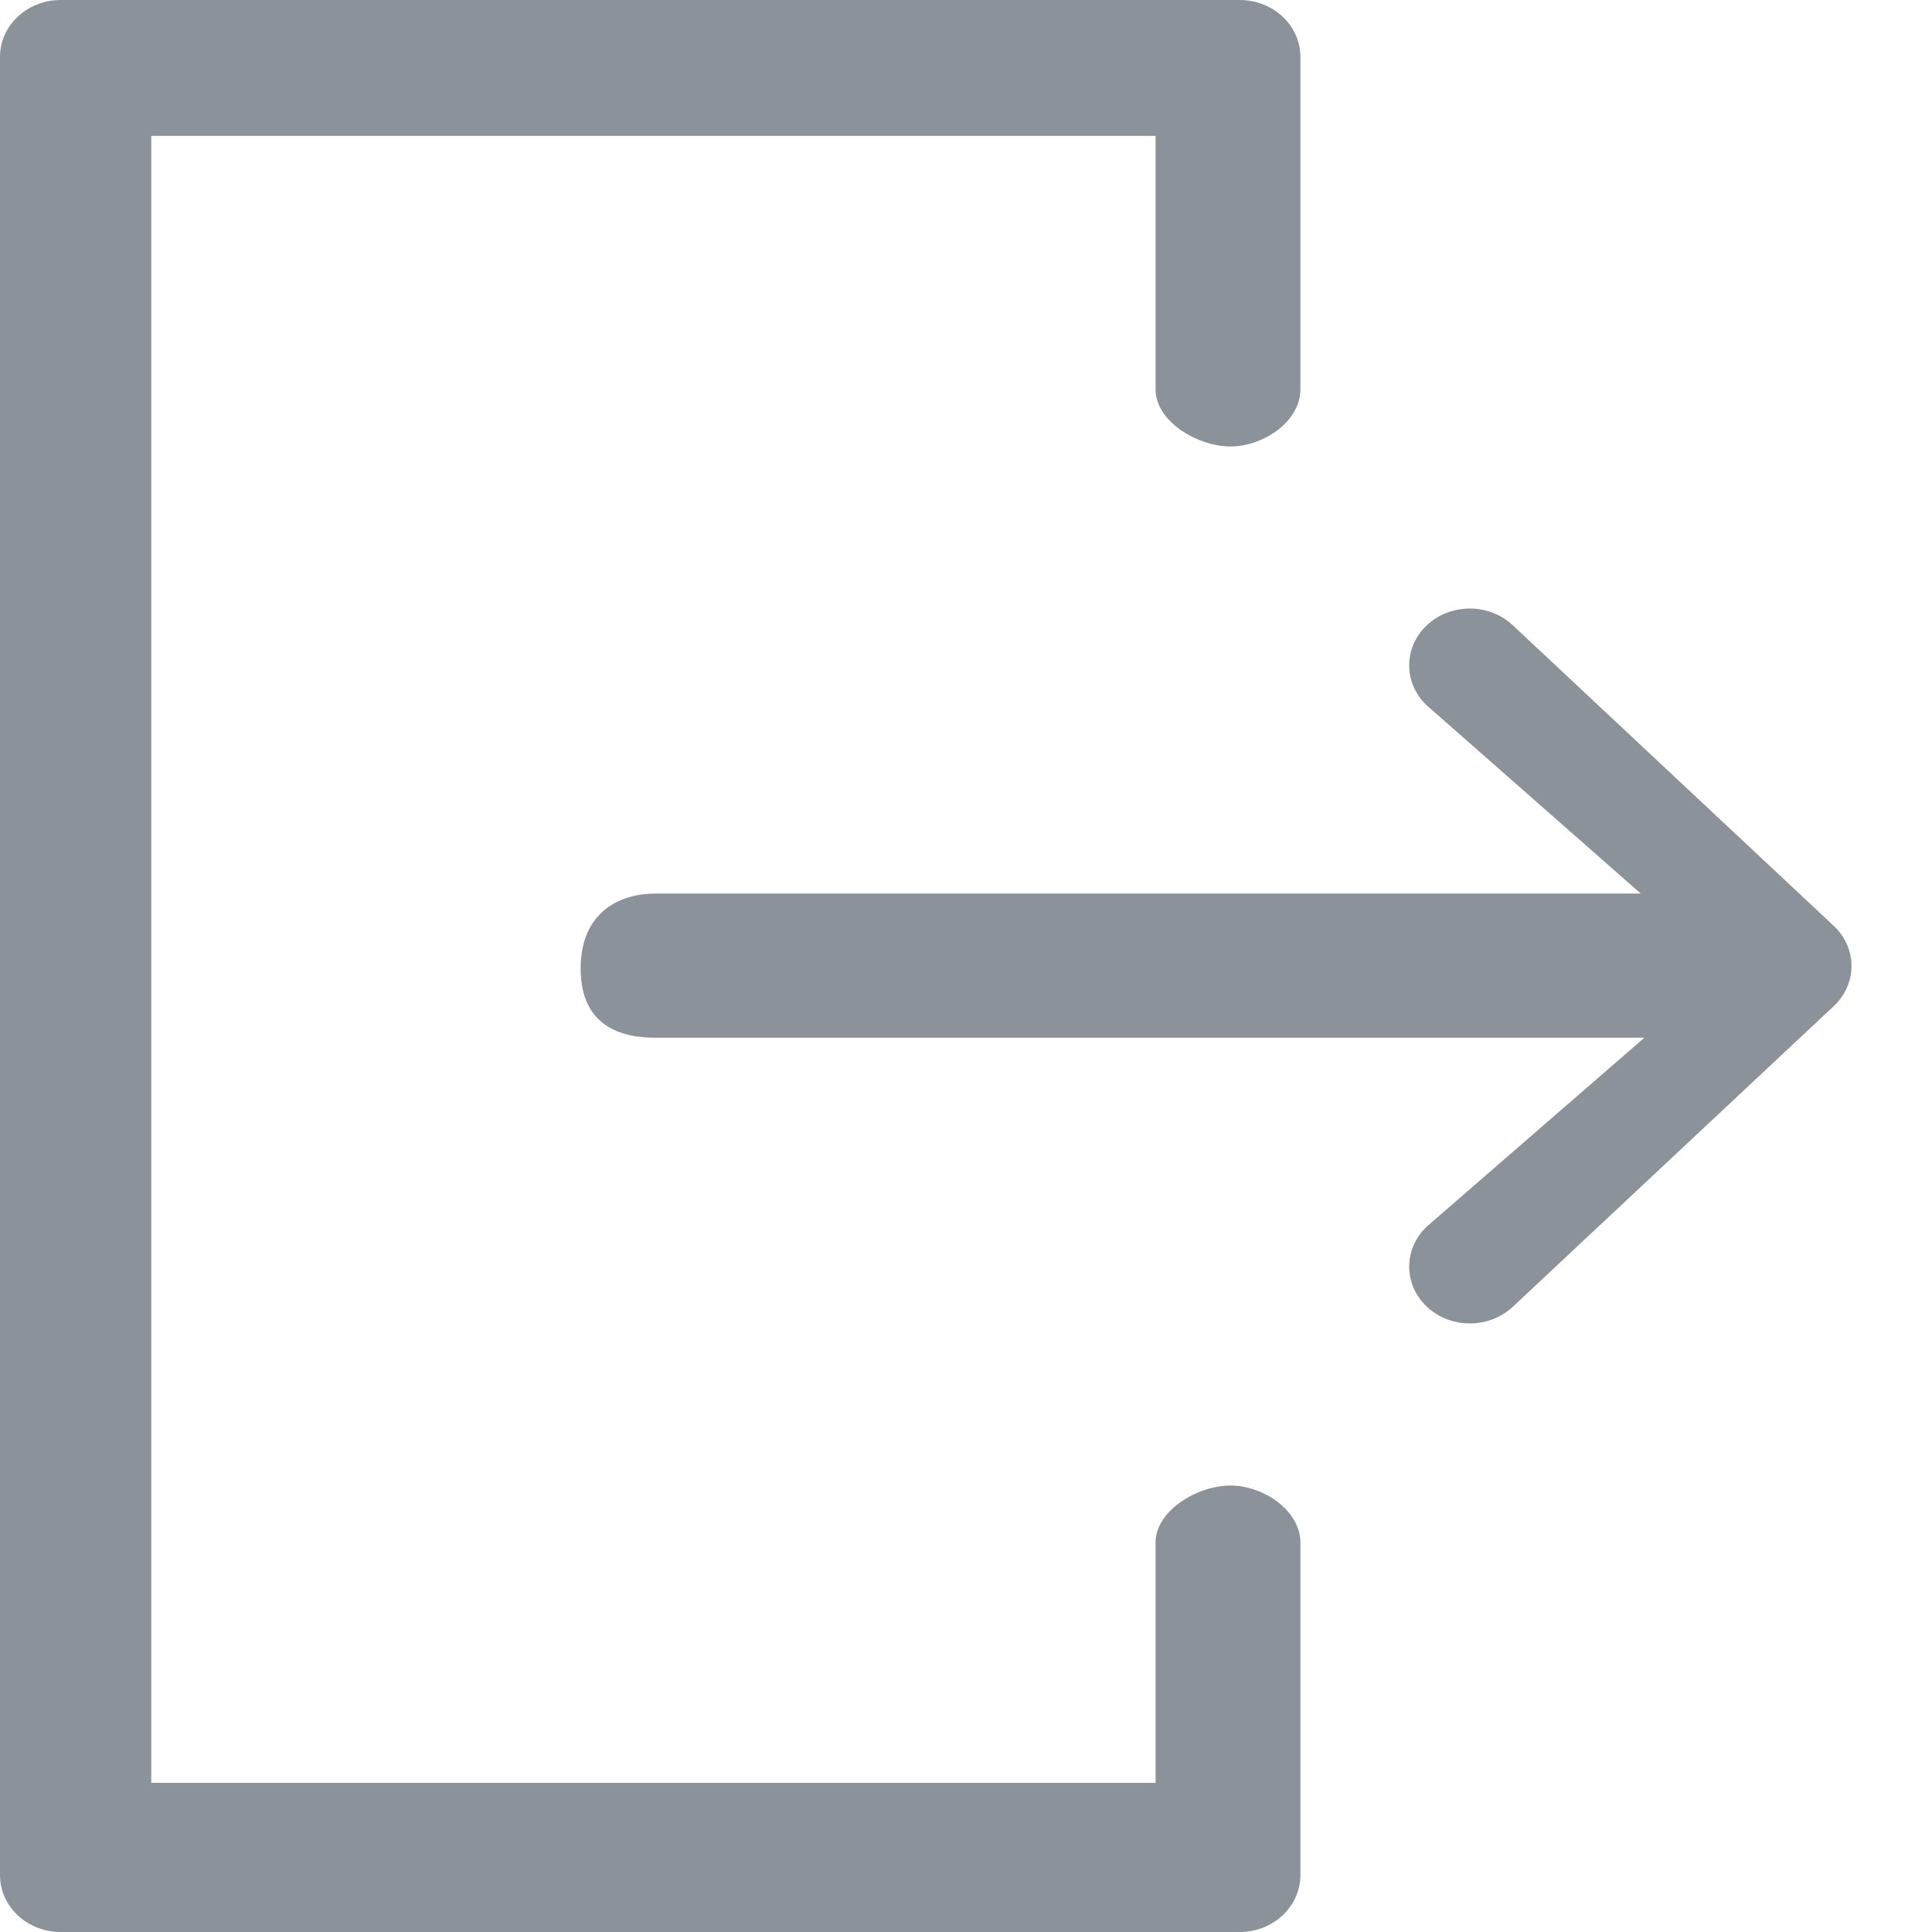 <?xml version='1.0' encoding='UTF-8'?>
<svg width='24px' height='24px' viewBox='0 0 24 24' version='1.1' xmlns='http://www.w3.org/2000/svg' xmlns:xlink='http://www.w3.org/1999/xlink'>
    <!-- Generator: Sketch 62 (91390) - https://sketch.com -->
    <title>ICONS/GENERIC/leave the team</title>
    <desc>Created with Sketch.</desc>
    <g id='ICONS/GENERIC/leave-the-team' stroke='none' stroke-width='1' fill='none' fill-rule='evenodd'>
        <path d='M15.4,-4.61852778e-14 C15.816,-4.61852778e-14 16.154,0.316 16.154,0.706 L16.154,4.84 C16.154,5.23 15.701,5.546 15.285,5.546 C14.869,5.546 14.355,5.23 14.355,4.84 L14.355,1.688 L1.879,1.688 L1.879,22.147 L14.355,22.147 L14.355,19.16 C14.355,18.77 14.869,18.454 15.285,18.454 C15.701,18.454 16.154,18.77 16.154,19.16 L16.154,23.294 C16.154,23.684 15.816,24 15.4,24 L0.754,24 C0.338,24 -2.46913601e-13,23.684 -2.46913601e-13,23.294 L-2.46913601e-13,0.706 C-2.46913601e-13,0.316 0.338,-4.61852778e-14 0.754,-4.61852778e-14 L15.4,-4.61852778e-14 Z M18.792,7.767 L22.779,11.501 C22.921,11.633 23,11.813 23,12 C23,12.187 22.921,12.367 22.779,12.499 L18.792,16.234 C18.645,16.371 18.452,16.44 18.259,16.44 C18.066,16.44 17.873,16.371 17.726,16.233 C17.432,15.958 17.432,15.511 17.726,15.235 L20.427,12.891 L8.136,12.891 C7.72,12.891 7.213,12.75 7.213,12.032 C7.213,11.314 7.72,11.1 8.136,11.1 L20.382,11.1 L17.722,8.761 C17.431,8.484 17.433,8.038 17.728,7.764 C18.022,7.491 18.498,7.491 18.792,7.767 Z' id='ICONS/leave-the-team' fill='#8C929A'></path>
    </g>
</svg>